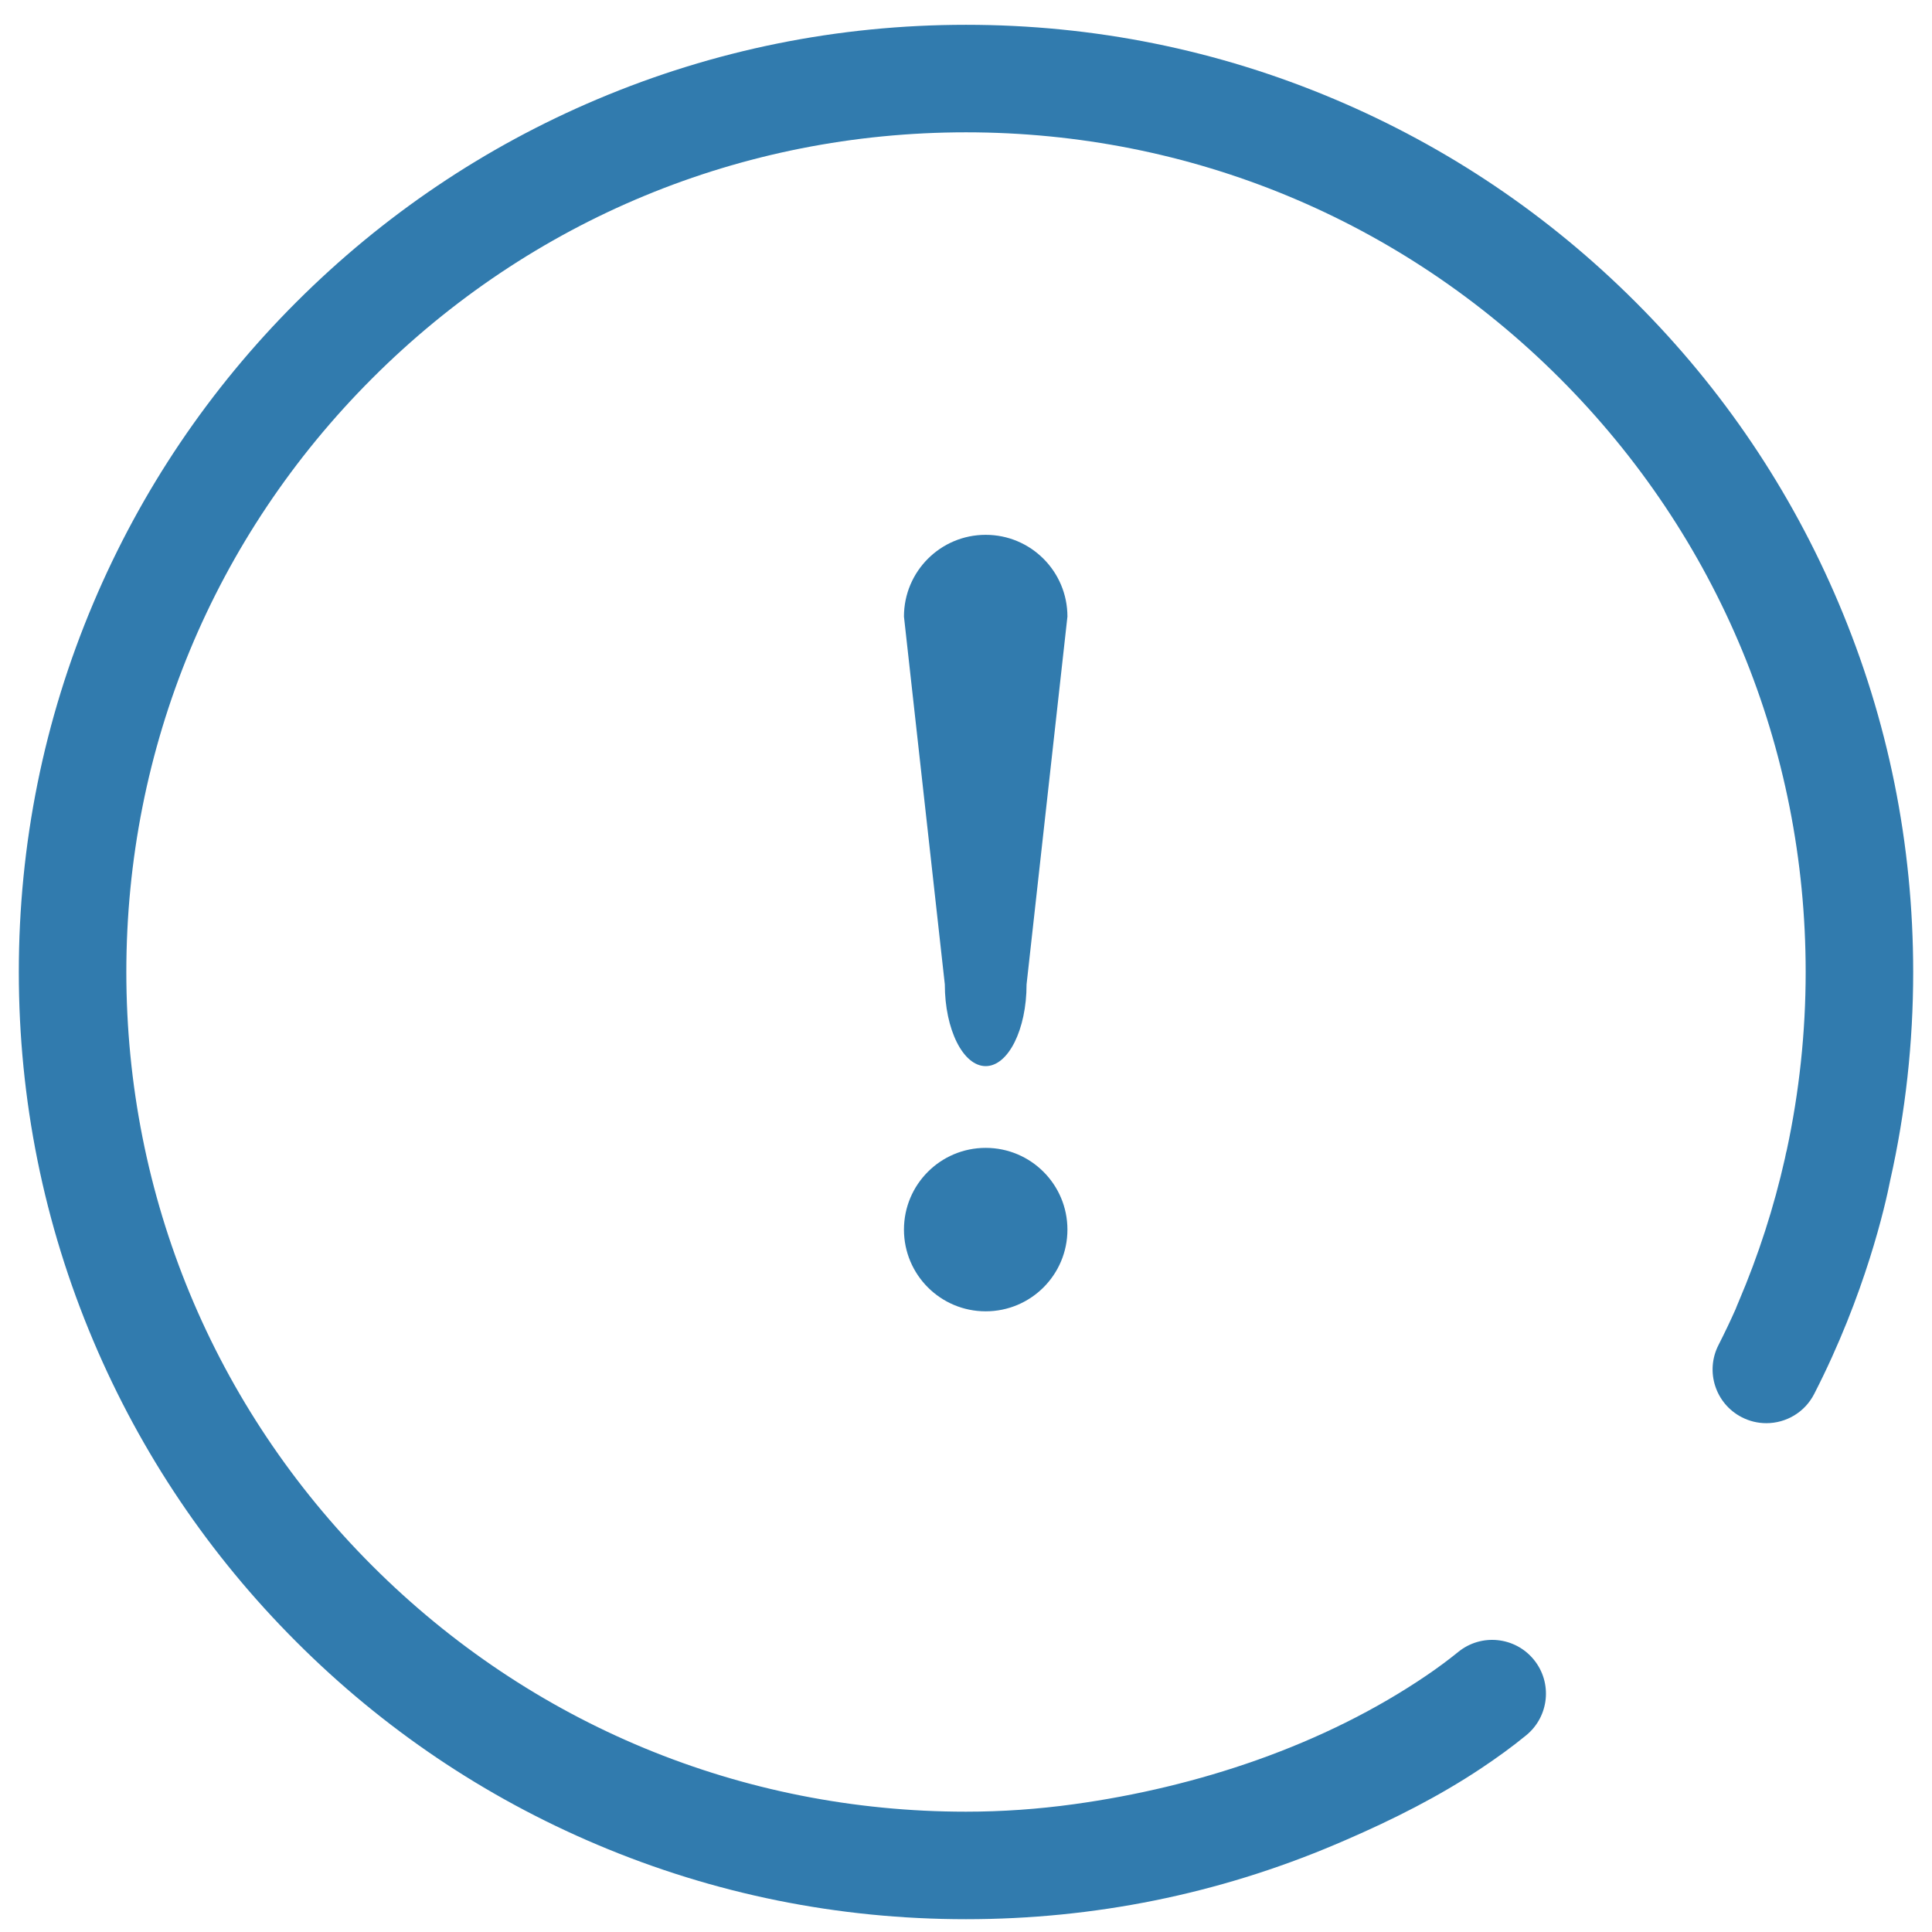 <?xml version="1.0" encoding="utf-8"?>
<!-- Generator: Adobe Illustrator 16.0.0, SVG Export Plug-In . SVG Version: 6.00 Build 0)  -->
<!DOCTYPE svg PUBLIC "-//W3C//DTD SVG 1.1//EN" "http://www.w3.org/Graphics/SVG/1.1/DTD/svg11.dtd">
<svg version="1.1" id="图层_1" xmlns="http://www.w3.org/2000/svg" xmlns:xlink="http://www.w3.org/1999/xlink" x="0px" y="0px"
	 width="80px" height="80px" viewBox="0 0 80 80" enable-background="new 0 0 80 80" xml:space="preserve">
<path fill="#317BAE" d="M79.221,40.249c0-5.294-1.036-10.431-3.084-15.268c-1.974-4.671-4.802-8.865-8.404-12.466
	c-3.601-3.602-7.795-6.429-12.465-8.404C50.431,2.064,45.294,1.027,40,1.027c-5.293,0-10.431,1.038-15.268,3.083
	c-4.67,1.975-8.864,4.803-12.466,8.404c-3.601,3.601-6.429,7.795-8.404,12.466c-2.046,4.836-3.083,9.973-3.083,15.268
	c0,5.292,1.037,10.429,3.083,15.268c1.976,4.67,4.803,8.864,8.404,12.464c3.601,3.604,7.796,6.43,12.466,8.405
	C29.569,78.432,34.706,79.47,40,79.47c5.294,0,10.431-1.038,15.268-3.084c0.152-0.065,0.307-0.131,0.458-0.196
	c1.949-0.844,3.848-1.797,5.619-2.977c0.638-0.426,1.269-0.88,1.857-1.363c0.945-0.778,1.087-2.173,0.313-3.124
	c-0.775-0.954-2.178-1.099-3.132-0.323c-0.414,0.337-0.847,0.655-1.286,0.955c-4.288,2.922-9.521,4.646-14.634,5.351
	c-1.481,0.204-2.971,0.309-4.464,0.309c-9.287,0-18.018-3.616-24.585-10.183C8.847,58.267,5.231,49.536,5.231,40.249
	S8.847,22.23,15.415,15.664C21.981,9.096,30.712,5.479,40,5.479c9.288,0,18.018,3.616,24.586,10.184
	c6.565,6.566,10.183,15.297,10.183,24.585c0,2.509-0.268,4.976-0.782,7.373c-0.021,0.077-0.04,0.154-0.054,0.232
	c-0.001,0.005-0.008,0.04-0.021,0.104c-0.456,2.031-1.098,4.019-1.914,5.934c-0.047,0.106-0.089,0.213-0.131,0.32
	c-0.222,0.499-0.457,0.99-0.705,1.478c-0.563,1.093-0.132,2.436,0.963,2.996c0.314,0.162,0.661,0.246,1.016,0.246
	c0.808,0,1.587-0.441,1.981-1.211c2.118-4.128,2.949-7.834,3.148-8.848C78.903,46.063,79.221,43.18,79.221,40.249z"/>
<path fill="#317BAE" d="M40.815,54.299c-1.87,0-3.384-1.514-3.384-3.384s1.514-3.384,3.384-3.384s3.385,1.514,3.385,3.384
	S42.686,54.299,40.815,54.299 M40.815,44.146c-0.934,0-1.692-1.515-1.692-3.385l-1.692-15.23c0-1.87,1.514-3.385,3.384-3.385
	s3.385,1.515,3.385,3.385l-1.692,15.23C42.508,42.633,41.749,44.146,40.815,44.146z"/>
</svg>
